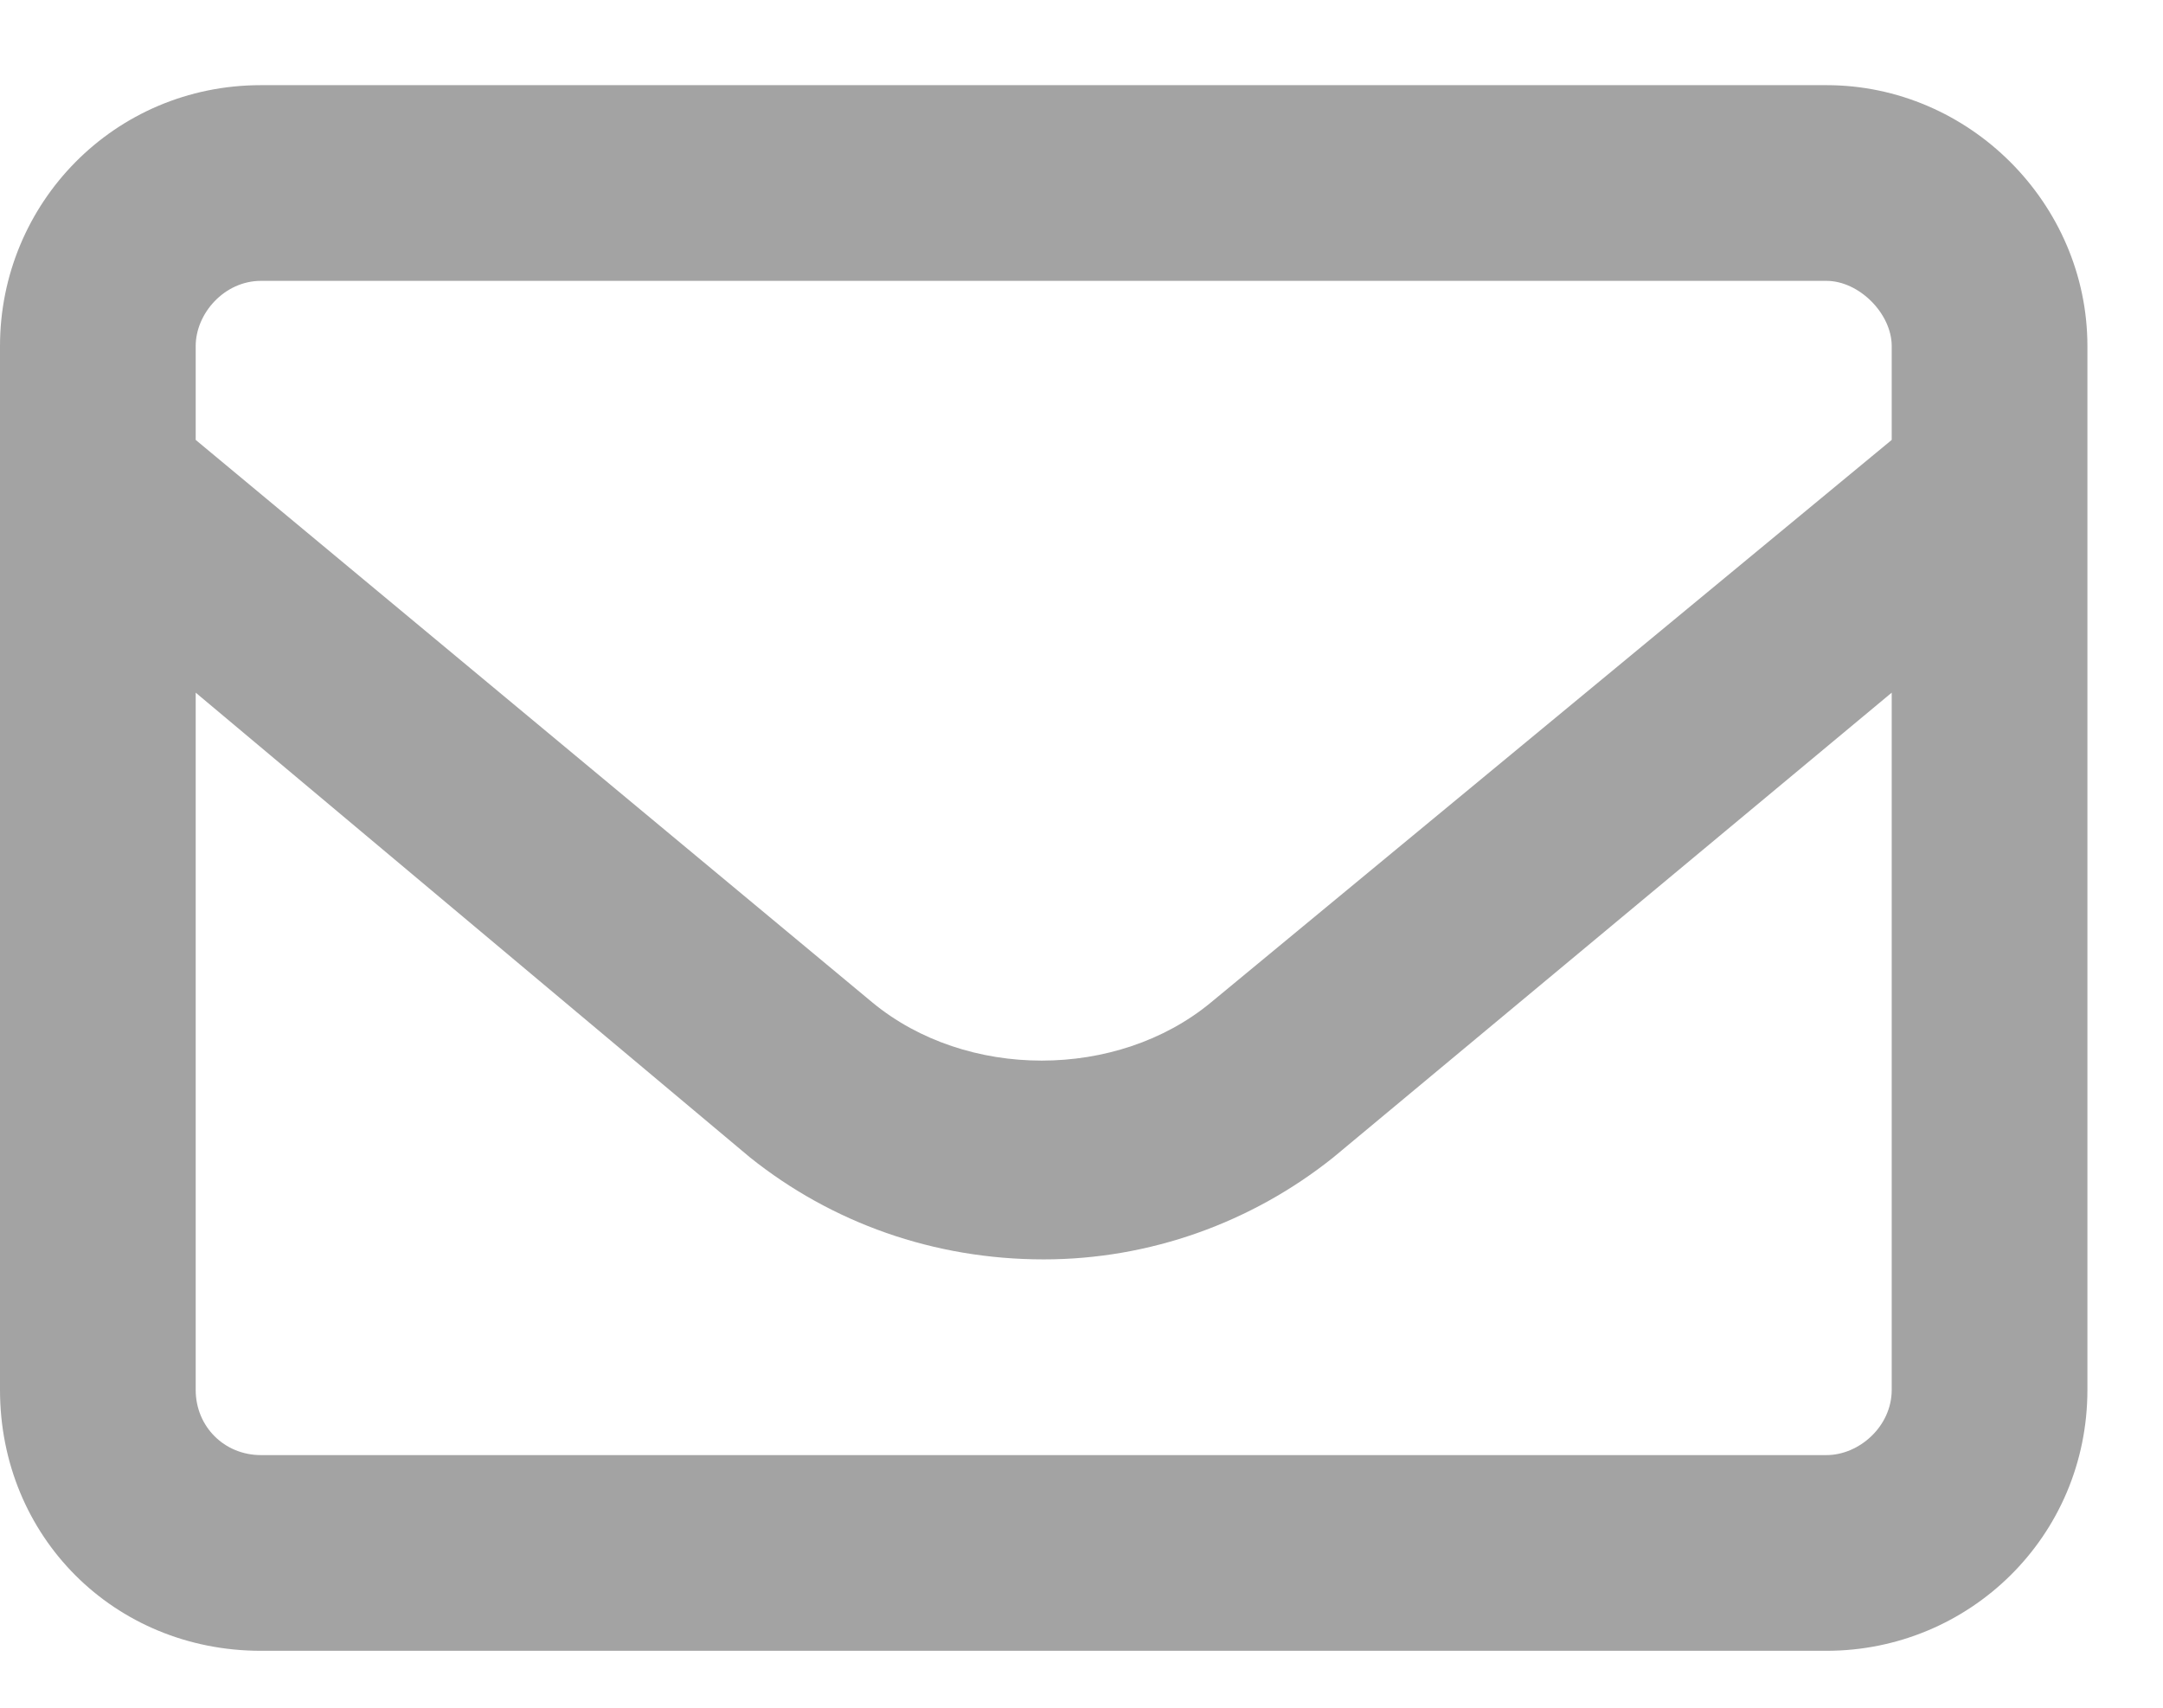 <svg width="19" height="15" viewBox="0 0 19 15" fill="none" xmlns="http://www.w3.org/2000/svg">
    <path d="M16.044 0.748C17.297 0.748 18.336 1.787 18.336 3.04V12.208C18.336 13.497 17.297 14.5 16.044 14.5H2.292C1.003 14.5 0 13.497 0 12.208V3.04C0 1.787 1.003 0.748 2.292 0.748H16.044ZM2.292 2.467C1.97 2.467 1.719 2.754 1.719 3.04V3.864L7.664 8.806C8.488 9.486 9.813 9.486 10.636 8.806L16.617 3.864V3.04C16.617 2.754 16.33 2.467 16.044 2.467H2.292ZM16.044 12.781C16.33 12.781 16.617 12.53 16.617 12.208V6.084L11.711 10.167C10.994 10.74 10.099 11.062 9.168 11.062C8.201 11.062 7.306 10.74 6.589 10.167L1.719 6.084V12.208C1.719 12.53 1.97 12.781 2.292 12.781H16.044Z" fill="#A3A3A3"/>
</svg>